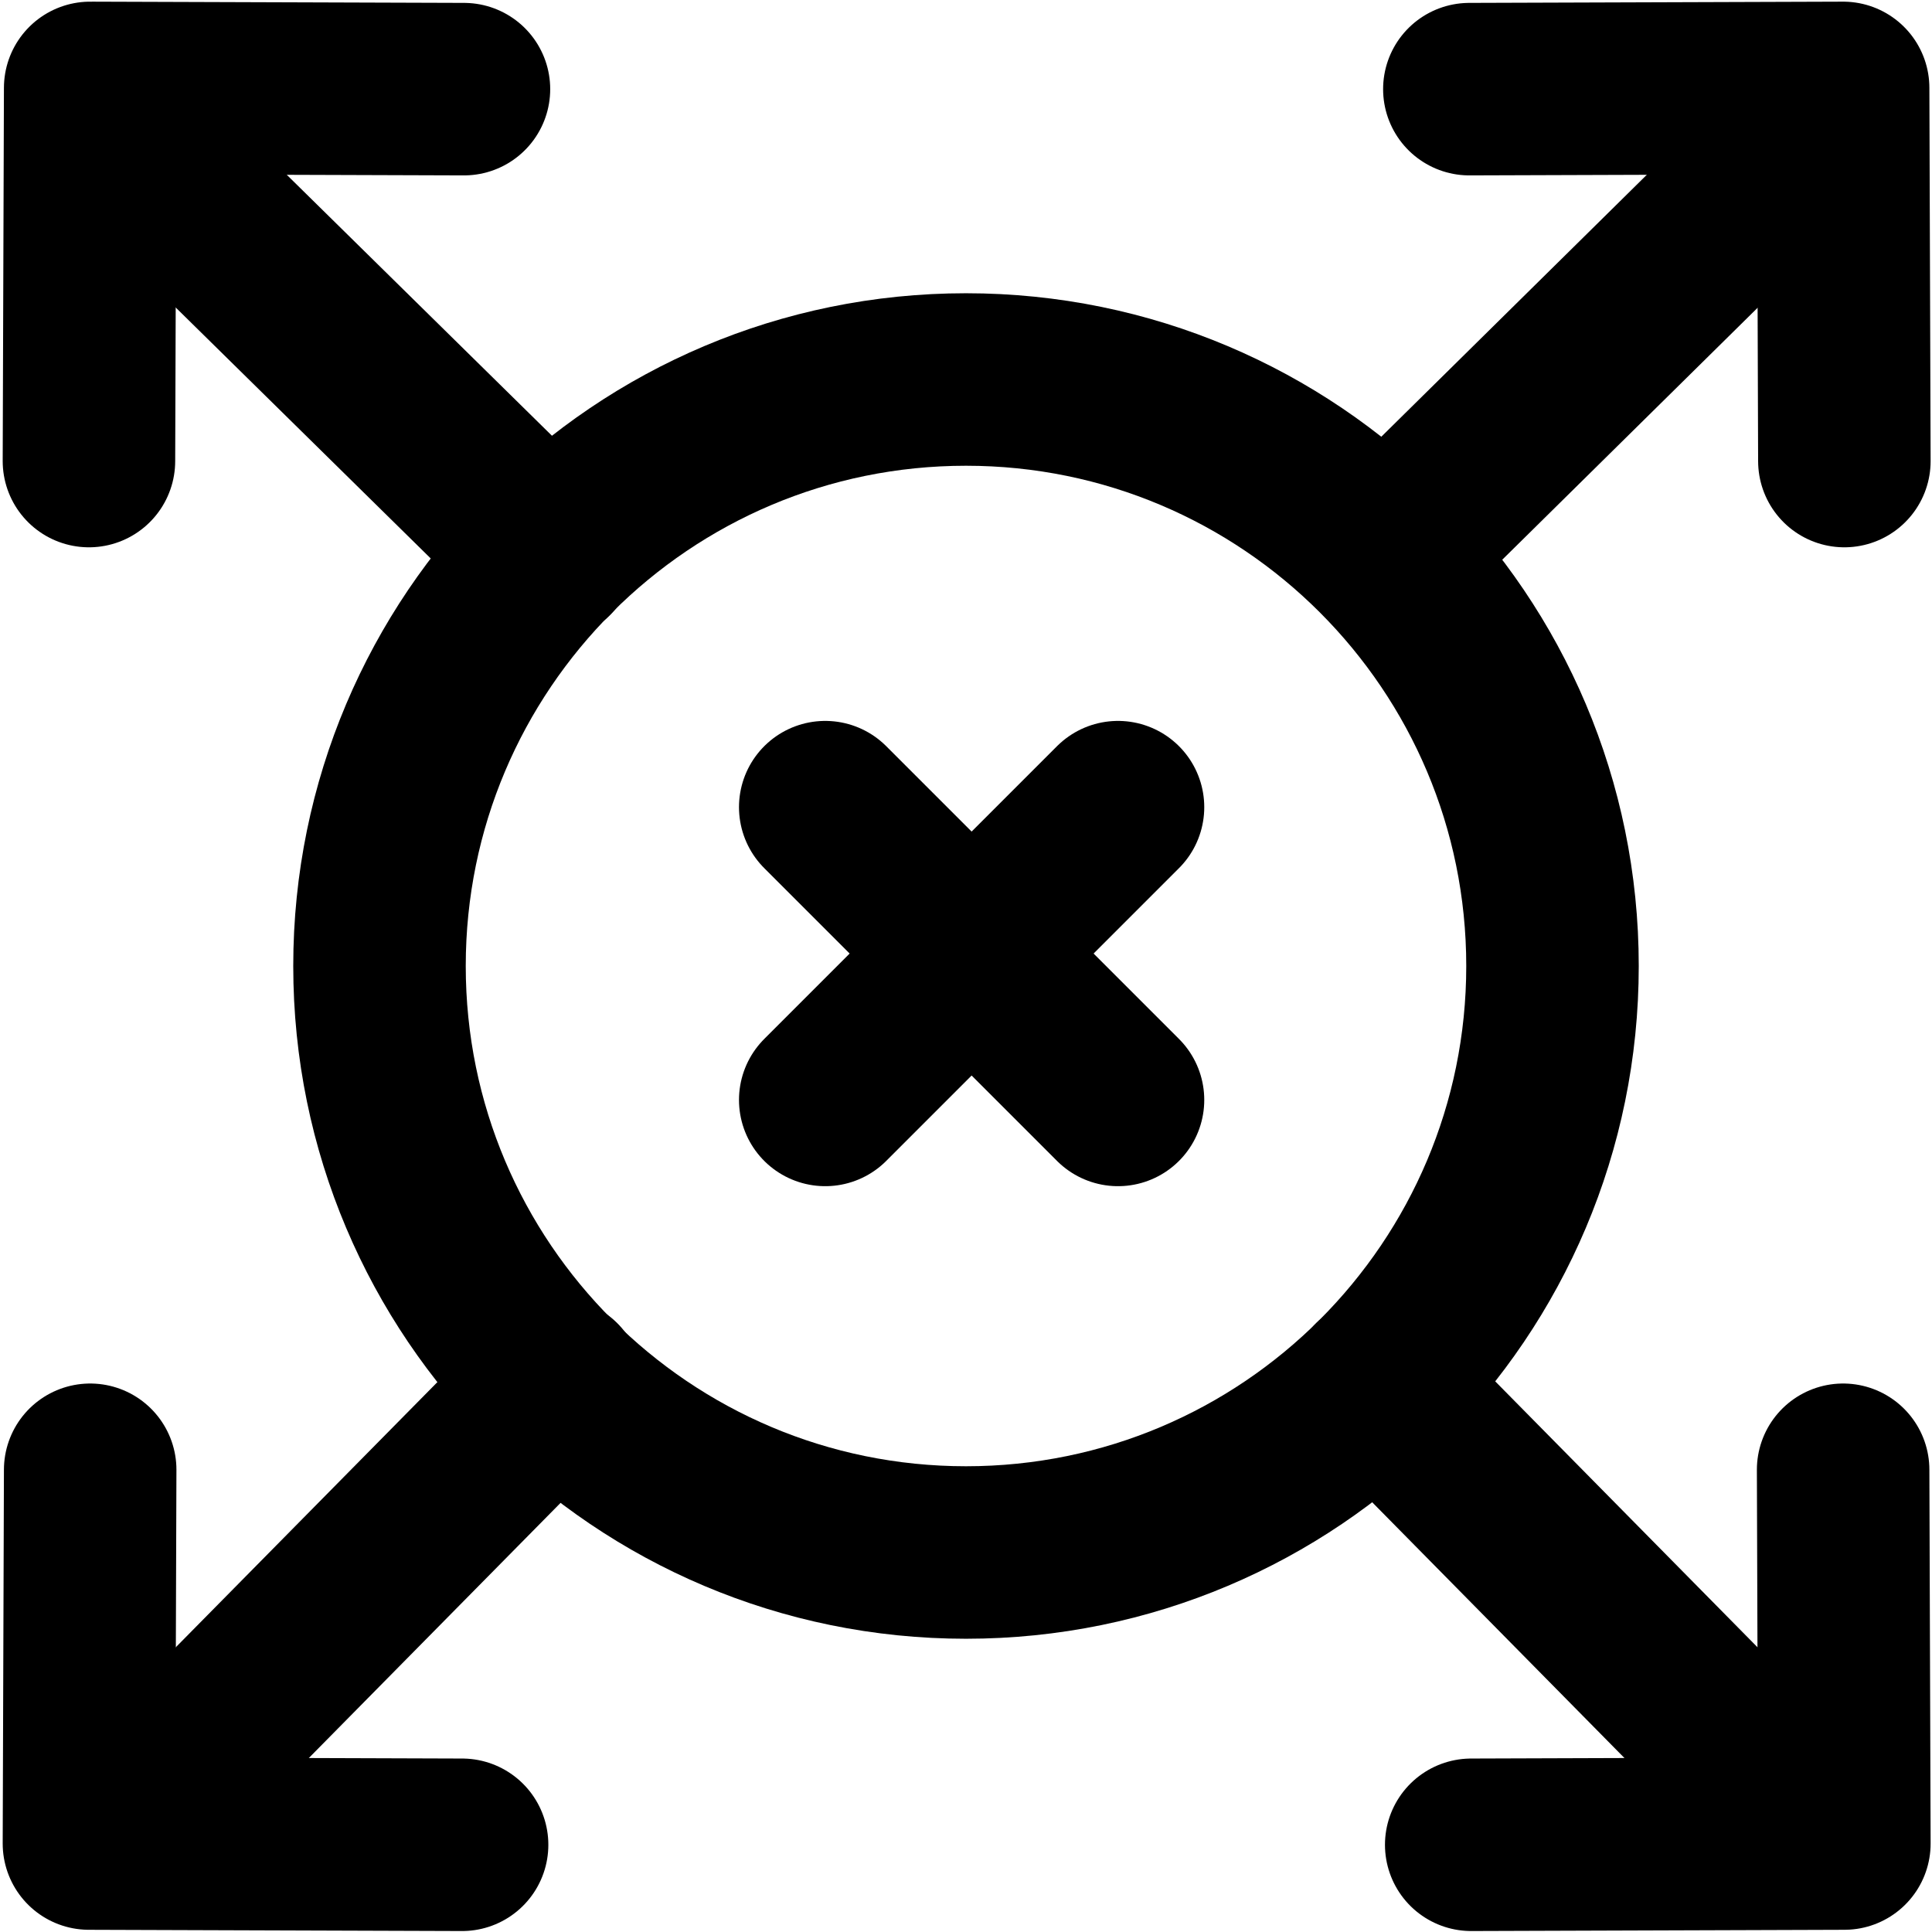 <svg width="28" height="28" viewBox="0 0 28 28" fill="none" xmlns="http://www.w3.org/2000/svg">
<path d="M14 22.5C18.694 22.5 22.5 18.694 22.5 14C22.5 9.306 18.694 5.5 14 5.5C9.306 5.5 5.5 9.306 5.5 14C5.5 18.694 9.306 22.5 14 22.5Z" stroke="black" stroke-width="2.5" stroke-miterlimit="10"/>
<path d="M16.203 15.941L11.96 11.698" stroke="black" stroke-width="2.5" stroke-linecap="round"/>
<path d="M16.203 11.698L11.96 15.941" stroke="black" stroke-width="2.5" stroke-linecap="round"/>
<path d="M21.295 1.292L26.712 1.274L26.73 6.682" stroke="black" stroke-width="2.5" stroke-linecap="round" stroke-linejoin="round"/>
<path d="M26.197 1.99L20.076 8.029" stroke="black" stroke-width="2.5" stroke-miterlimit="10" stroke-linecap="round" stroke-linejoin="round"/>
<path d="M6.724 1.292L1.307 1.274L1.289 6.682" stroke="black" stroke-width="2.5" stroke-linecap="round" stroke-linejoin="round"/>
<path d="M1.822 1.99L7.959 8.029" stroke="black" stroke-width="2.5" stroke-miterlimit="10" stroke-linecap="round" stroke-linejoin="round"/>
<path d="M1.307 21.301L1.289 26.718L6.697 26.736" stroke="black" stroke-width="2.5" stroke-linecap="round" stroke-linejoin="round"/>
<path d="M2.005 26.203L8.064 20.062" stroke="black" stroke-width="2.5" stroke-miterlimit="10" stroke-linecap="round" stroke-linejoin="round"/>
<path d="M26.712 21.301L26.73 26.718L21.322 26.736" stroke="black" stroke-width="2.5" stroke-linecap="round" stroke-linejoin="round"/>
<path d="M26.014 26.204L19.956 20.062" stroke="black" stroke-width="2.5" stroke-miterlimit="10" stroke-linecap="round" stroke-linejoin="round"/>
</svg>
